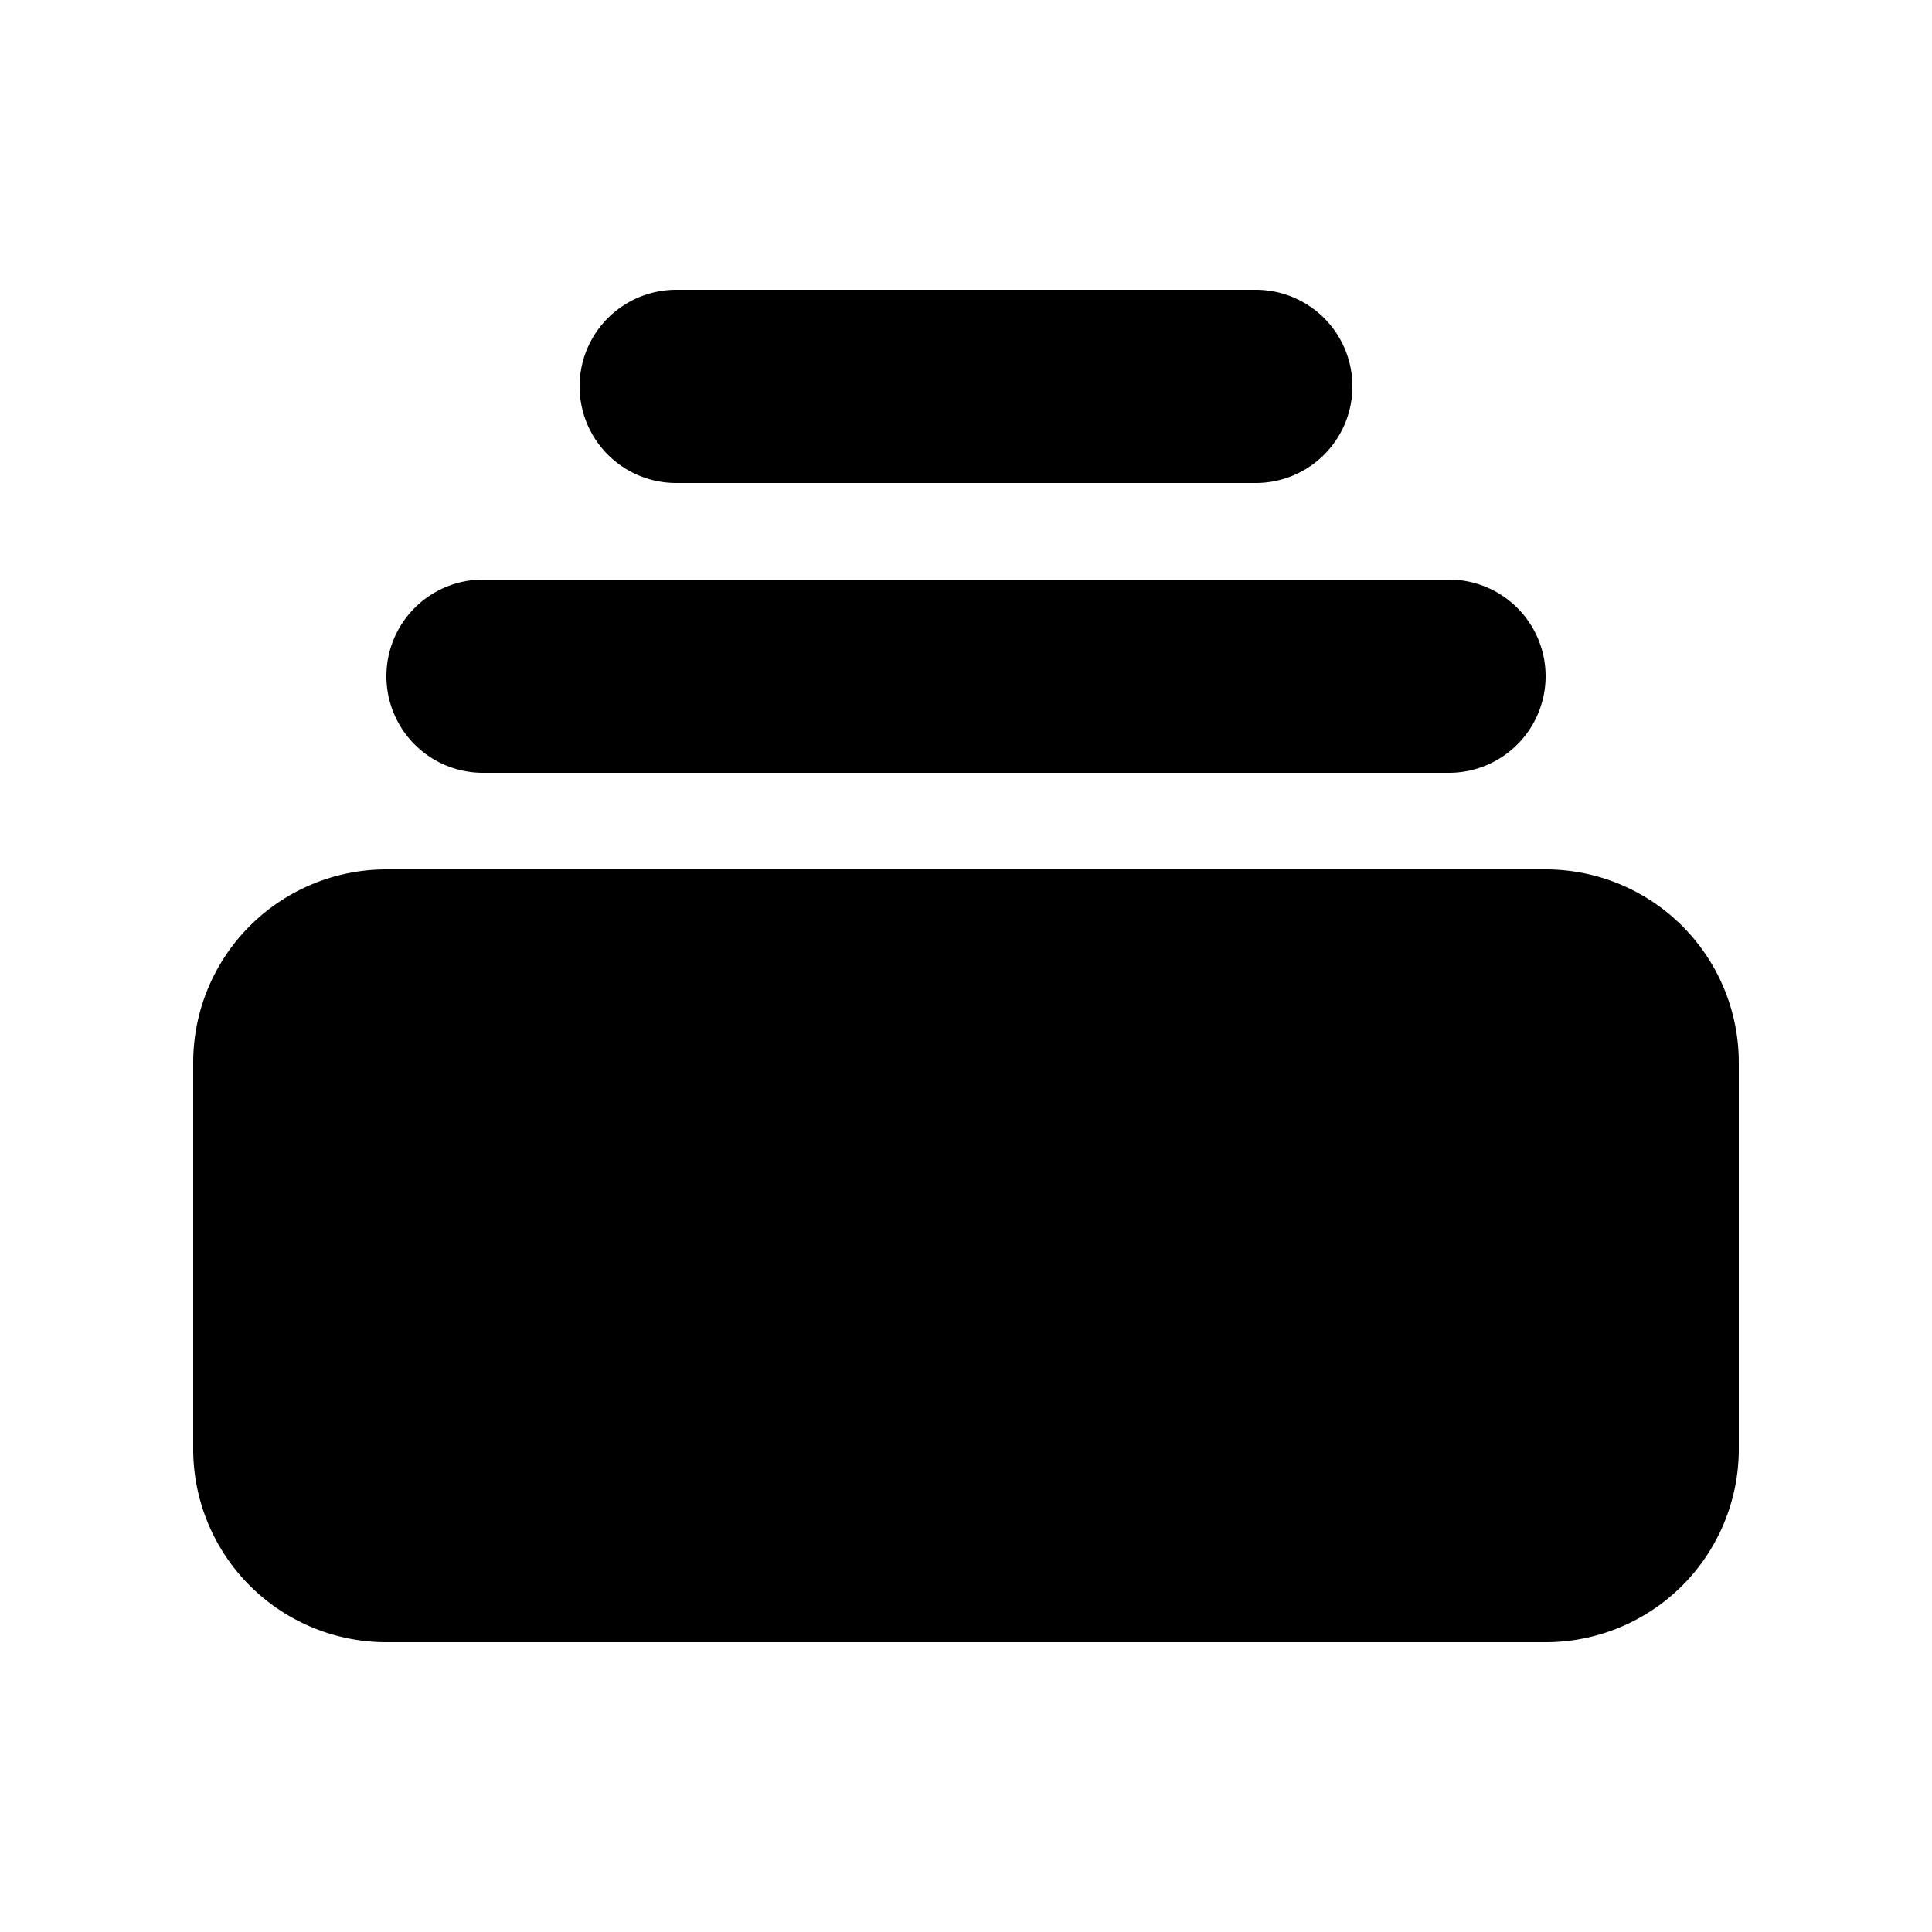 <svg width="43" height="43" fill="currentColor" viewBox="0 0 24 24" xmlns="http://www.w3.org/2000/svg">
  <path d="M8.4 3.6a1.2 1.2 0 1 0 0 2.4h7.2a1.2 1.2 0 1 0 0-2.4H8.4ZM4.8 8.4A1.2 1.2 0 0 1 6 7.2h12a1.2 1.2 0 1 1 0 2.4H6a1.2 1.2 0 0 1-1.2-1.2Zm-2.4 4.8a2.4 2.4 0 0 1 2.4-2.4h14.4a2.4 2.4 0 0 1 2.4 2.4V18a2.4 2.4 0 0 1-2.4 2.4H4.8A2.4 2.4 0 0 1 2.4 18v-4.8Z"></path>
</svg>